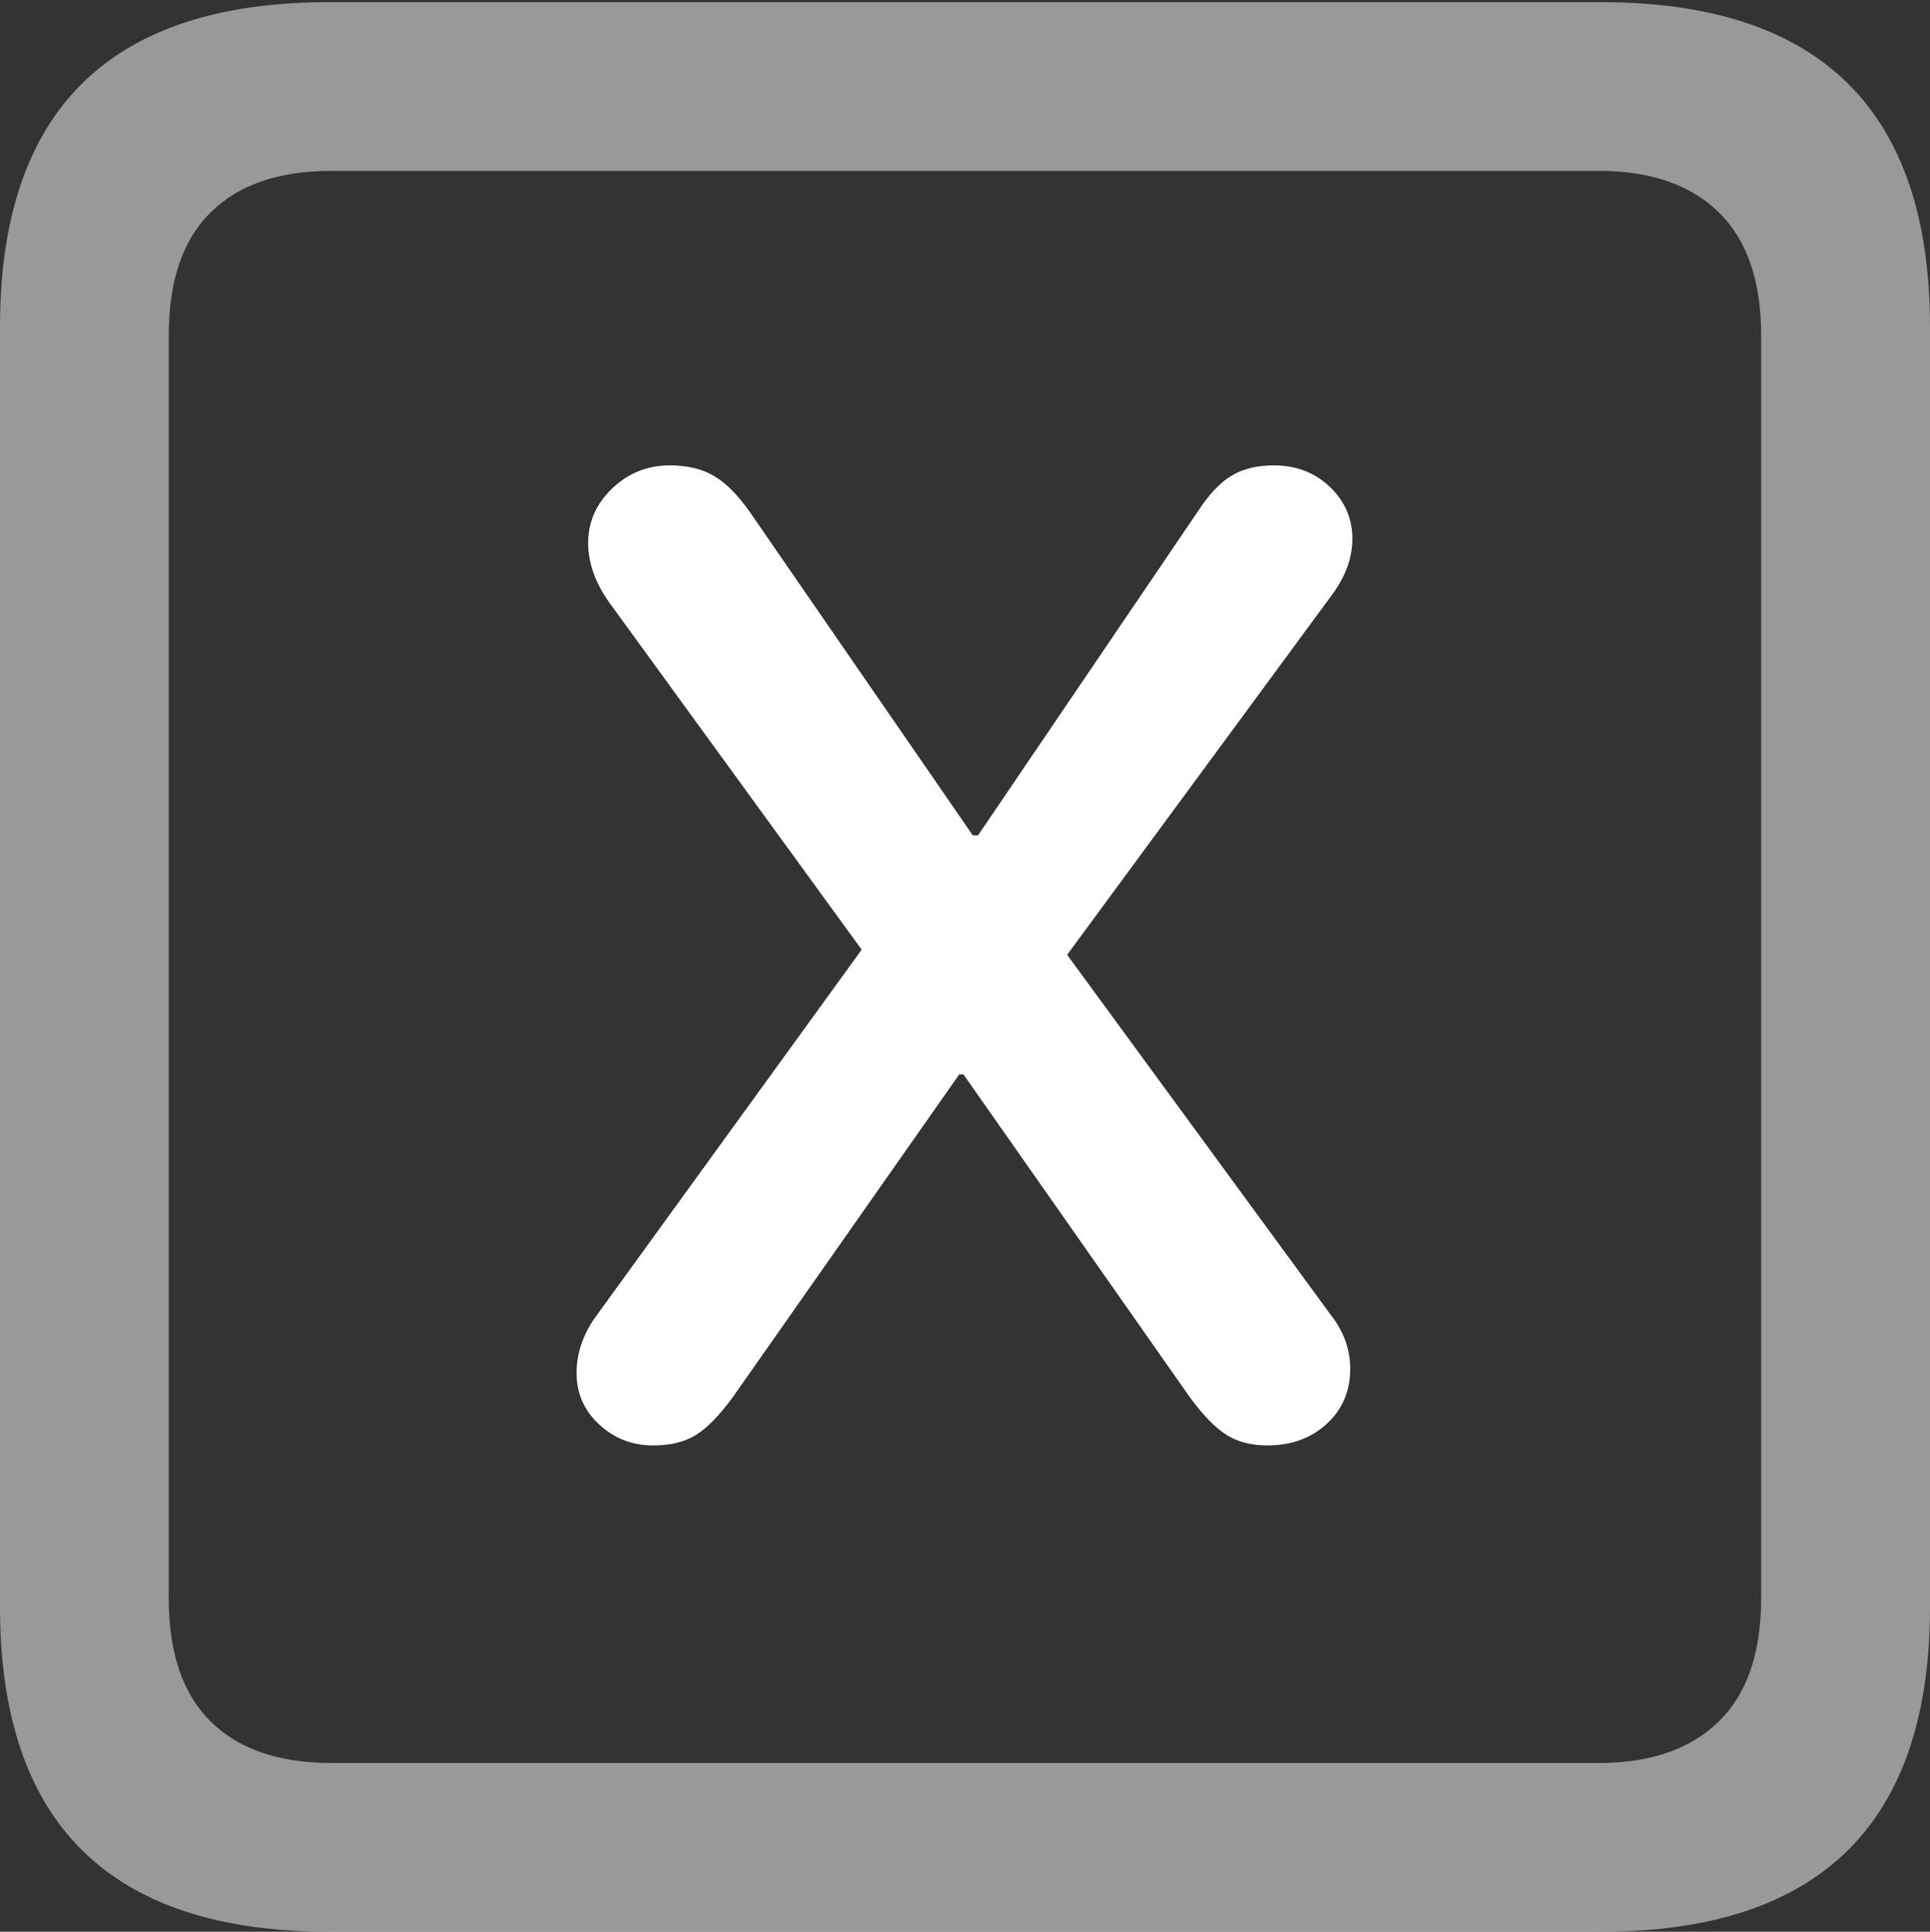 <?xml version="1.0" encoding="UTF-8"?>
<!--Generator: Apple Native CoreSVG 175.5-->
<!DOCTYPE svg
PUBLIC "-//W3C//DTD SVG 1.1//EN"
       "http://www.w3.org/Graphics/SVG/1.1/DTD/svg11.dtd">
<svg version="1.1" xmlns="http://www.w3.org/2000/svg" xmlns:xlink="http://www.w3.org/1999/xlink" width="17.979" height="17.998">
 <rect width="100%" height="100%" fill="#333333" stroke="none"/>
 <g>
  <rect height="17.998" opacity="0" width="17.979" x="0" y="0"/>
  <path d="M3.066 17.998L14.912 17.998Q16.445 17.998 17.212 17.241Q17.979 16.484 17.979 14.971L17.979 3.047Q17.979 1.533 17.212 0.776Q16.445 0.02 14.912 0.02L3.066 0.02Q1.533 0.02 0.767 0.776Q0 1.533 0 3.047L0 14.971Q0 16.484 0.767 17.241Q1.533 17.998 3.066 17.998ZM3.086 16.426Q2.354 16.426 1.963 16.04Q1.572 15.654 1.572 14.893L1.572 3.125Q1.572 2.363 1.963 1.978Q2.354 1.592 3.086 1.592L14.893 1.592Q15.615 1.592 16.011 1.978Q16.406 2.363 16.406 3.125L16.406 14.893Q16.406 15.654 16.011 16.04Q15.615 16.426 14.893 16.426Z" fill="rgba(255,255,255,0.5)"/>
  <path d="M6.084 13.467Q6.328 13.467 6.484 13.369Q6.641 13.271 6.826 13.018L8.936 10.01L8.975 10.01L11.084 13.018Q11.27 13.271 11.426 13.369Q11.582 13.467 11.807 13.467Q12.139 13.467 12.358 13.267Q12.578 13.066 12.578 12.754Q12.578 12.48 12.393 12.246L9.941 8.896L12.412 5.537Q12.598 5.283 12.598 5.02Q12.598 4.736 12.388 4.536Q12.178 4.336 11.865 4.336Q11.631 4.336 11.47 4.434Q11.309 4.531 11.152 4.775L9.111 7.783L9.062 7.783L6.982 4.766Q6.816 4.531 6.65 4.434Q6.484 4.336 6.24 4.336Q5.928 4.336 5.703 4.551Q5.479 4.766 5.479 5.059Q5.479 5.342 5.684 5.625L8.027 8.848L5.537 12.285Q5.371 12.529 5.371 12.793Q5.371 13.076 5.581 13.271Q5.791 13.467 6.084 13.467Z" fill="#ffffff"/>
 </g>
</svg>
